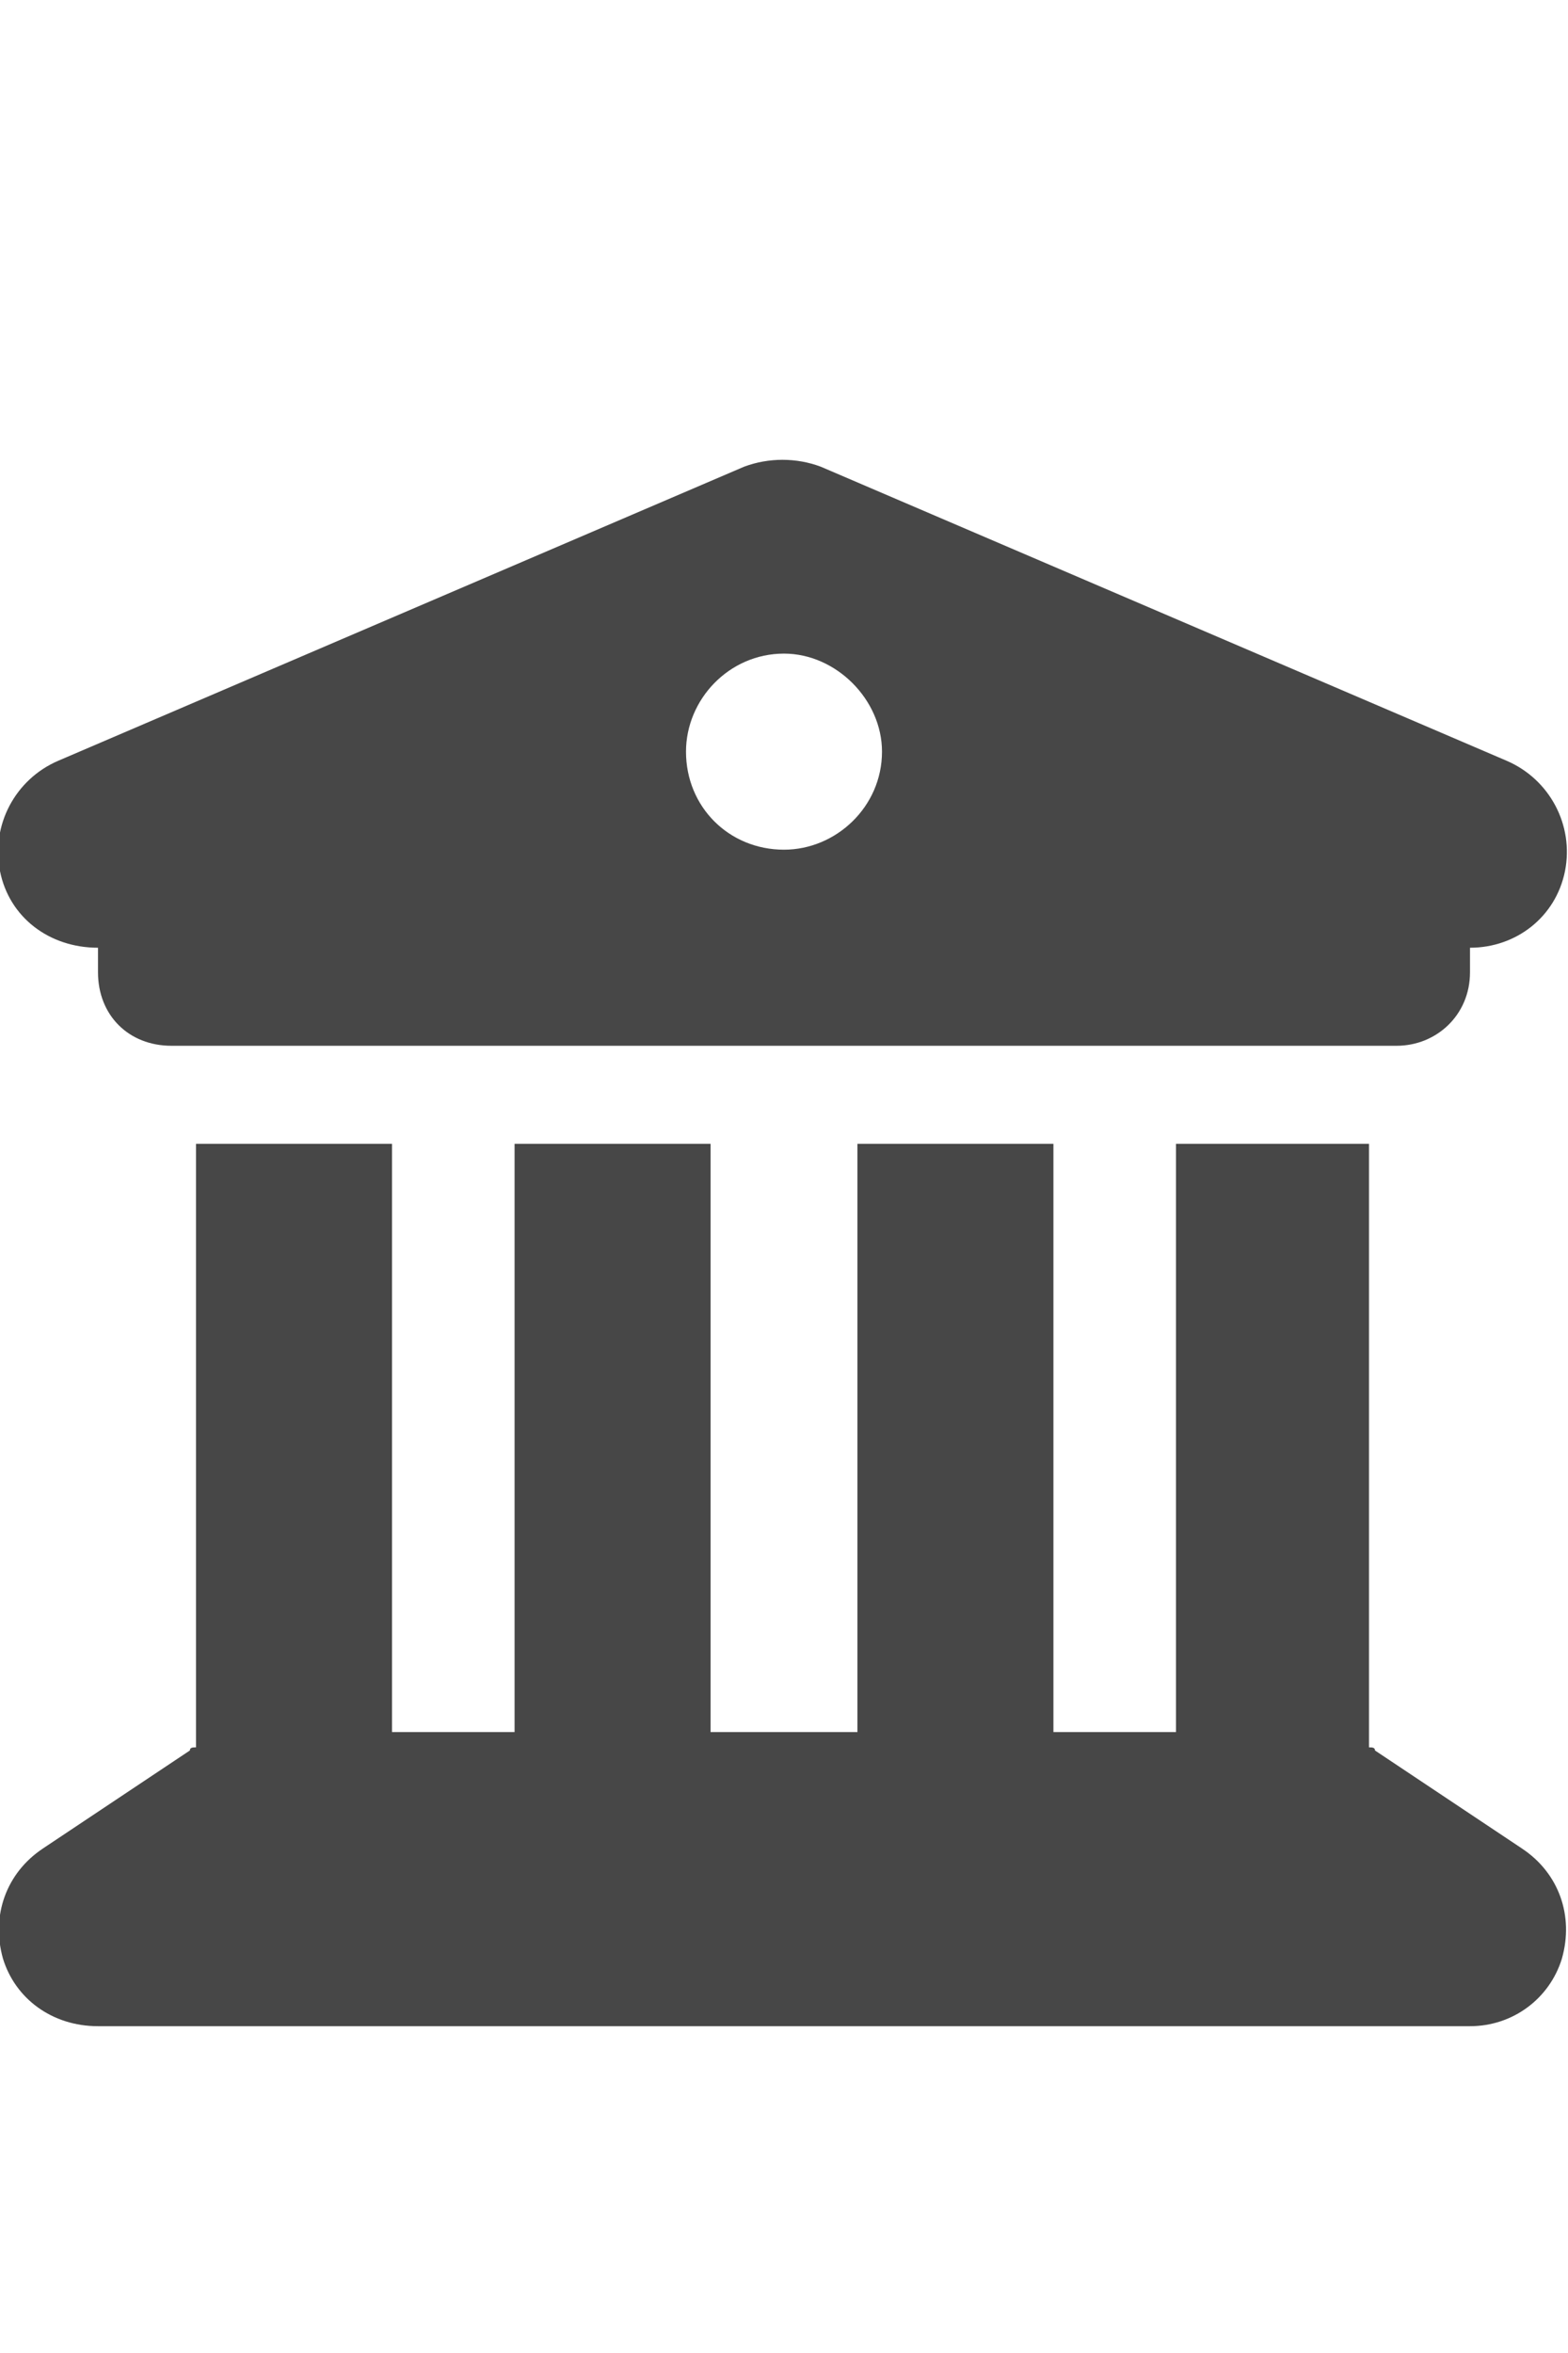 <svg width="12" height="18" viewBox="0 0 12 18" fill="none" xmlns="http://www.w3.org/2000/svg">
<g id="label-paired / caption / bank-caption / fill" clip-path="url(#clip0_2556_9909)">
<path id="icon" d="M5.695 3.57C5.883 3.5 6.094 3.5 6.281 3.57L11.531 5.82C11.859 5.961 12.047 6.312 11.977 6.664C11.906 7.016 11.602 7.25 11.25 7.25V7.438C11.25 7.766 10.992 8 10.688 8H1.312C0.984 8 0.75 7.766 0.75 7.438V7.25C0.375 7.25 0.07 7.016 0 6.664C-0.07 6.312 0.117 5.961 0.445 5.82L5.695 3.57ZM3 8.75V13.25H3.938V8.75H5.438V13.25H6.562V8.75H8.062V13.25H9V8.75H10.477V13.367C10.5 13.367 10.523 13.367 10.523 13.391L11.648 14.141C11.93 14.328 12.047 14.656 11.953 14.984C11.859 15.289 11.578 15.5 11.25 15.5H0.75C0.398 15.5 0.117 15.289 0.023 14.984C-0.07 14.656 0.047 14.328 0.328 14.141L1.453 13.391C1.453 13.367 1.477 13.367 1.5 13.367V8.75H3ZM6 5C5.578 5 5.25 5.352 5.25 5.75C5.25 6.172 5.578 6.5 6 6.5C6.398 6.5 6.75 6.172 6.75 5.75C6.75 5.352 6.398 5 6 5Z" fill="black" fill-opacity="0.72"/>
</g>
<defs>
<clipPath id="clip0_2556_9909">
<rect width="12" height="18" fill="white"/>
</clipPath>
</defs>
</svg>
